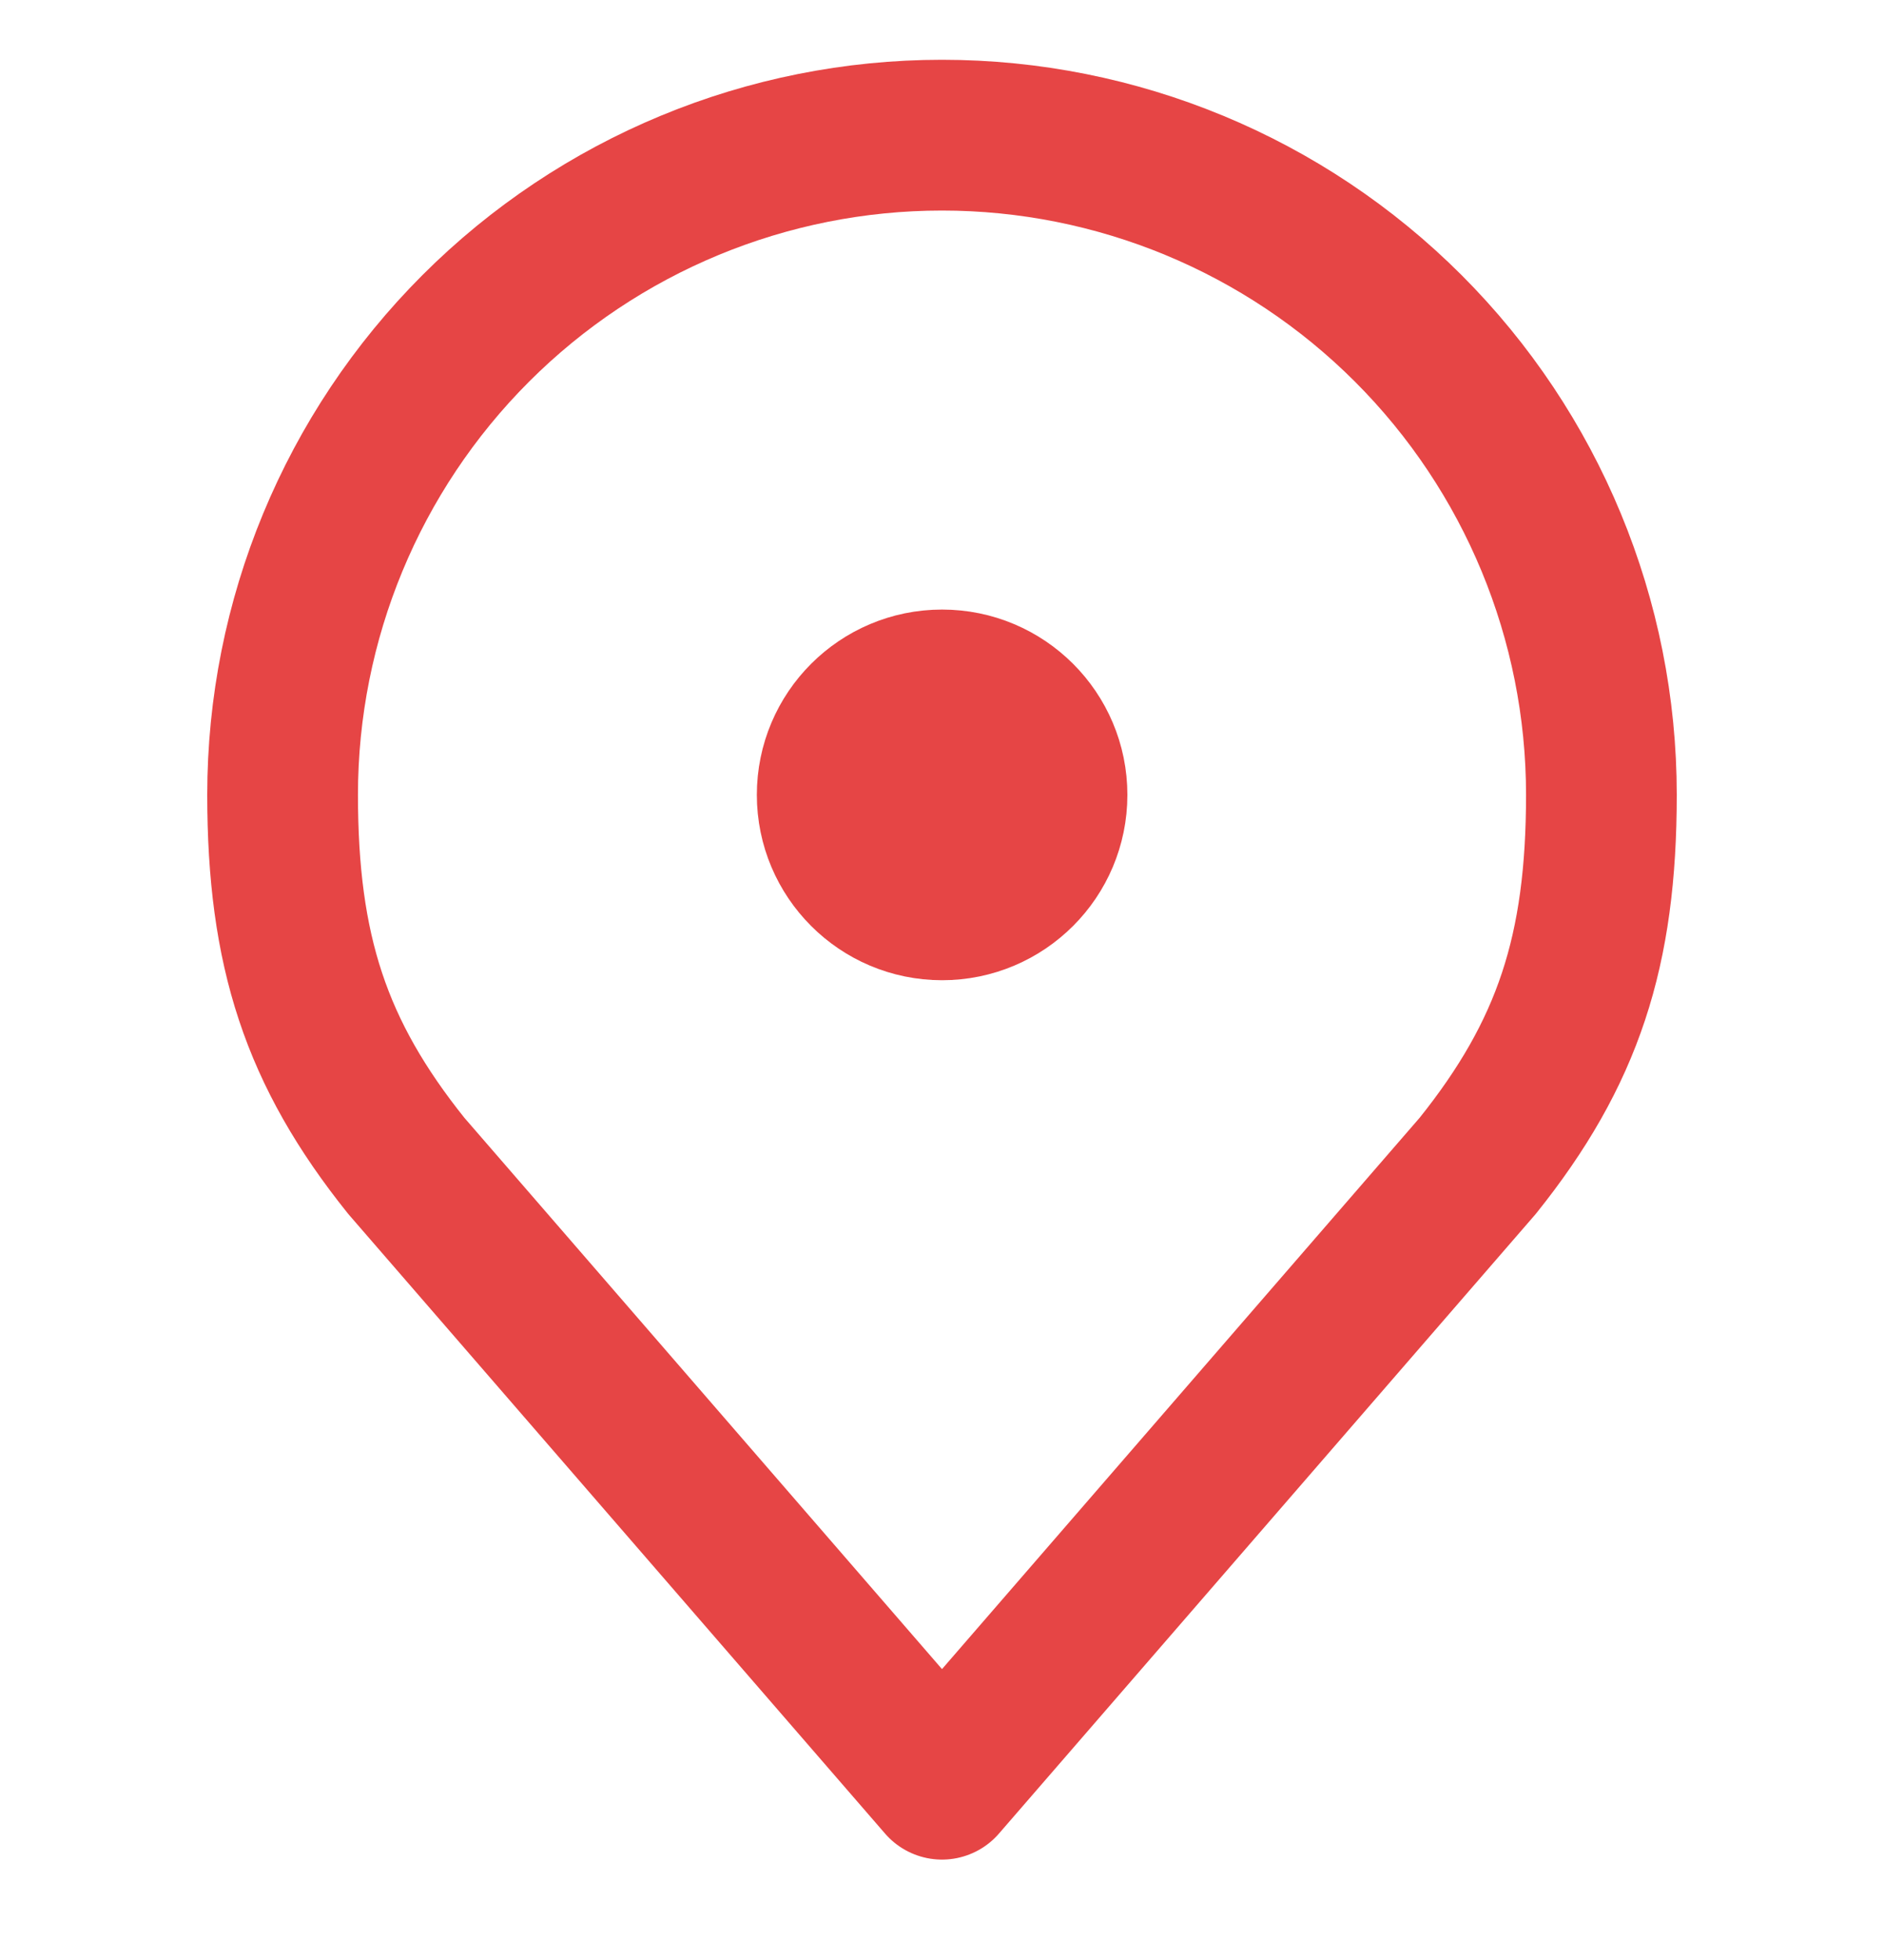 <svg width="25" height="26" viewBox="0 0 25 26" fill="none" xmlns="http://www.w3.org/2000/svg">
<g clip-path="url(#clip0_903_1061)">
<path d="M12.5 1.793C10.179 1.793 7.954 2.715 6.313 4.356C4.672 5.997 3.75 8.222 3.75 10.543C3.75 12.612 4.19 13.967 5.391 15.465L12.5 23.668L19.609 15.465C20.81 13.967 21.25 12.612 21.25 10.543C21.25 8.222 20.328 5.997 18.687 4.356C17.046 2.715 14.821 1.793 12.5 1.793V1.793Z" stroke="#E64545" stroke-width="2" stroke-linecap="round" stroke-linejoin="round"/>
<path d="M12.501 12.003C13.307 12.003 13.96 11.35 13.96 10.544C13.96 9.739 13.307 9.086 12.501 9.086C11.696 9.086 11.043 9.739 11.043 10.544C11.043 11.35 11.696 12.003 12.501 12.003Z" fill="#E64545" stroke="#E64545" stroke-width="2" stroke-linecap="round" stroke-linejoin="round"/>
</g>
<defs>
<clipPath id="clip0_903_1061">
<rect width="25" height="25" fill="white" transform="translate(0 0.5)"/>
</clipPath>
</defs>
</svg>
